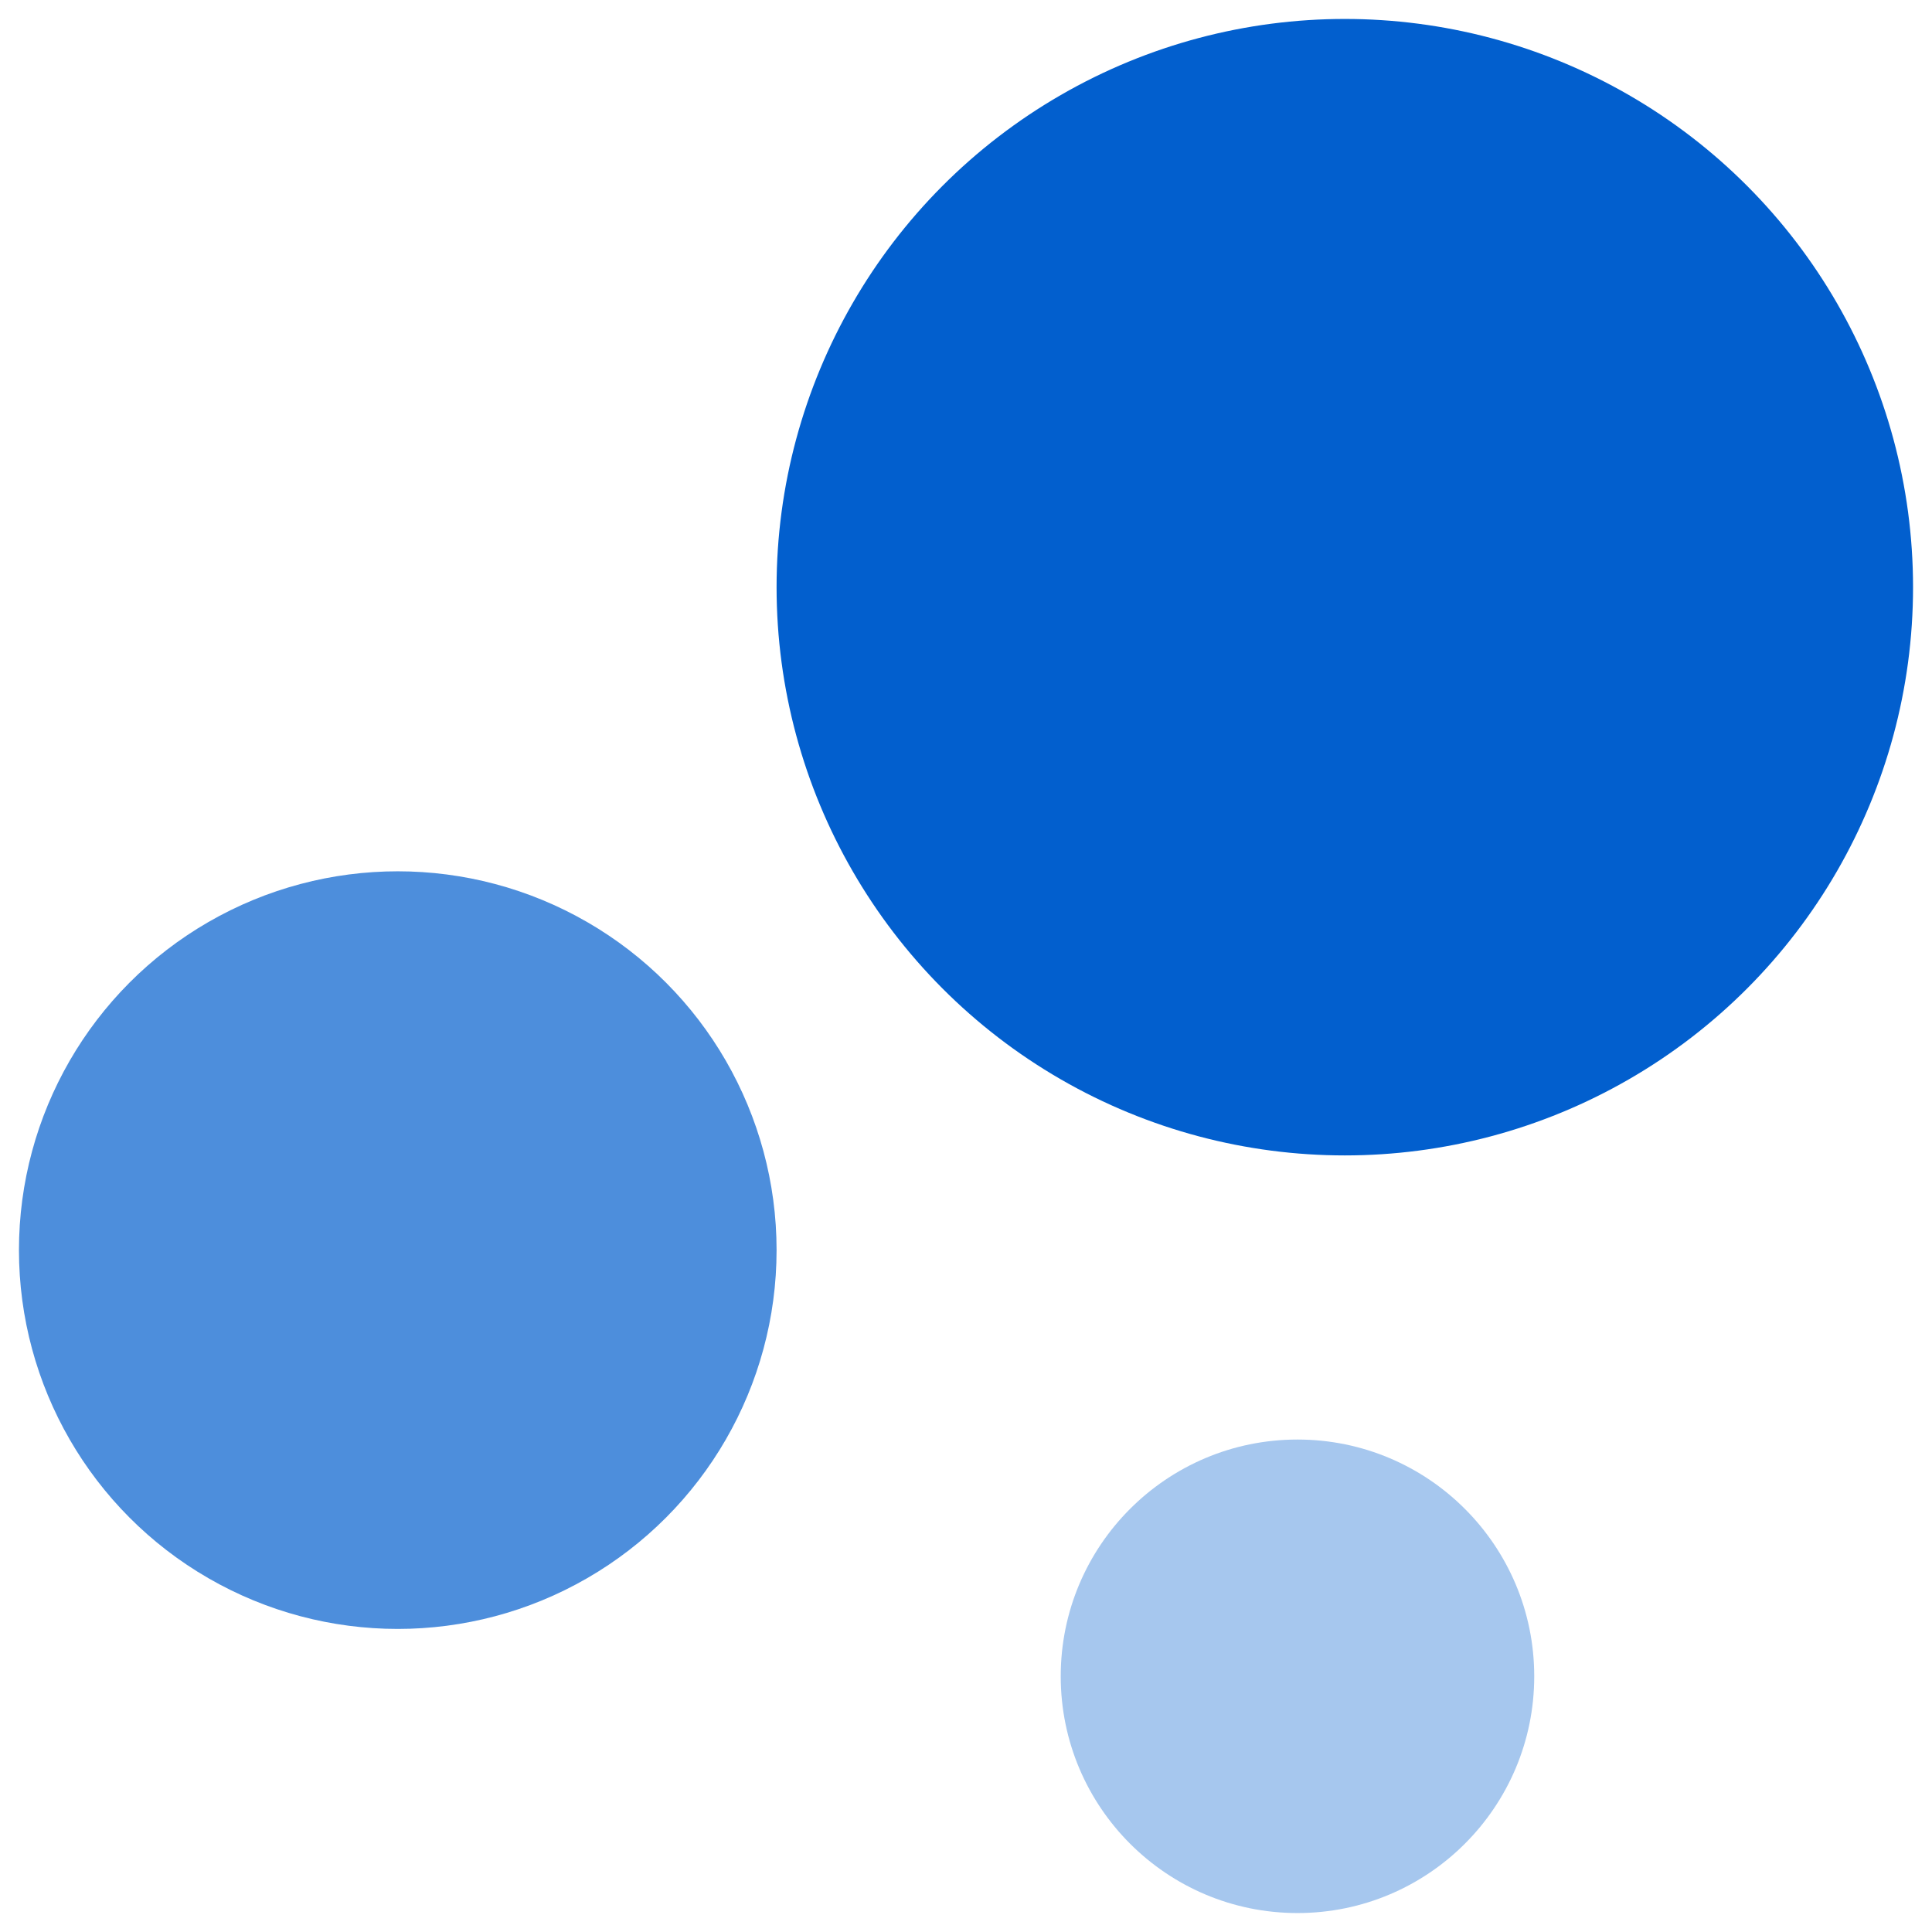 <?xml version="1.0" encoding="UTF-8"?>
<svg width="68px" height="68px" viewBox="0 0 68 68" version="1.1" xmlns="http://www.w3.org/2000/svg" xmlns:xlink="http://www.w3.org/1999/xlink">
    <!-- Generator: Sketch 53 (72520) - https://sketchapp.com -->
    <title>baseline-bubble_chart-24px</title>
    <desc>Created with Sketch.</desc>
    <g id="Page-1" stroke="none" stroke-width="1" fill="none" fill-rule="evenodd">
        <g id="Portal" transform="translate(-686, -370)">
            <g id="baseline-bubble_chart-24px" transform="translate(670, 354)">
                <polygon id="Path" points="0 0 100 0 100 100 0 100"></polygon>
                <circle id="Oval" fill-opacity="0.7" fill="#025FCE" fill-rule="nonzero" cx="30" cy="60" r="13.333"></circle>
                <circle id="Oval" fill-opacity="0.35" fill="#025FCE" fill-rule="nonzero" cx="61.667" cy="75" r="8.333"></circle>
                <circle id="Oval" fill="#025FCE" fill-rule="nonzero" cx="63.333" cy="36.667" r="20"></circle>
            </g>
        </g>
    </g>
</svg>